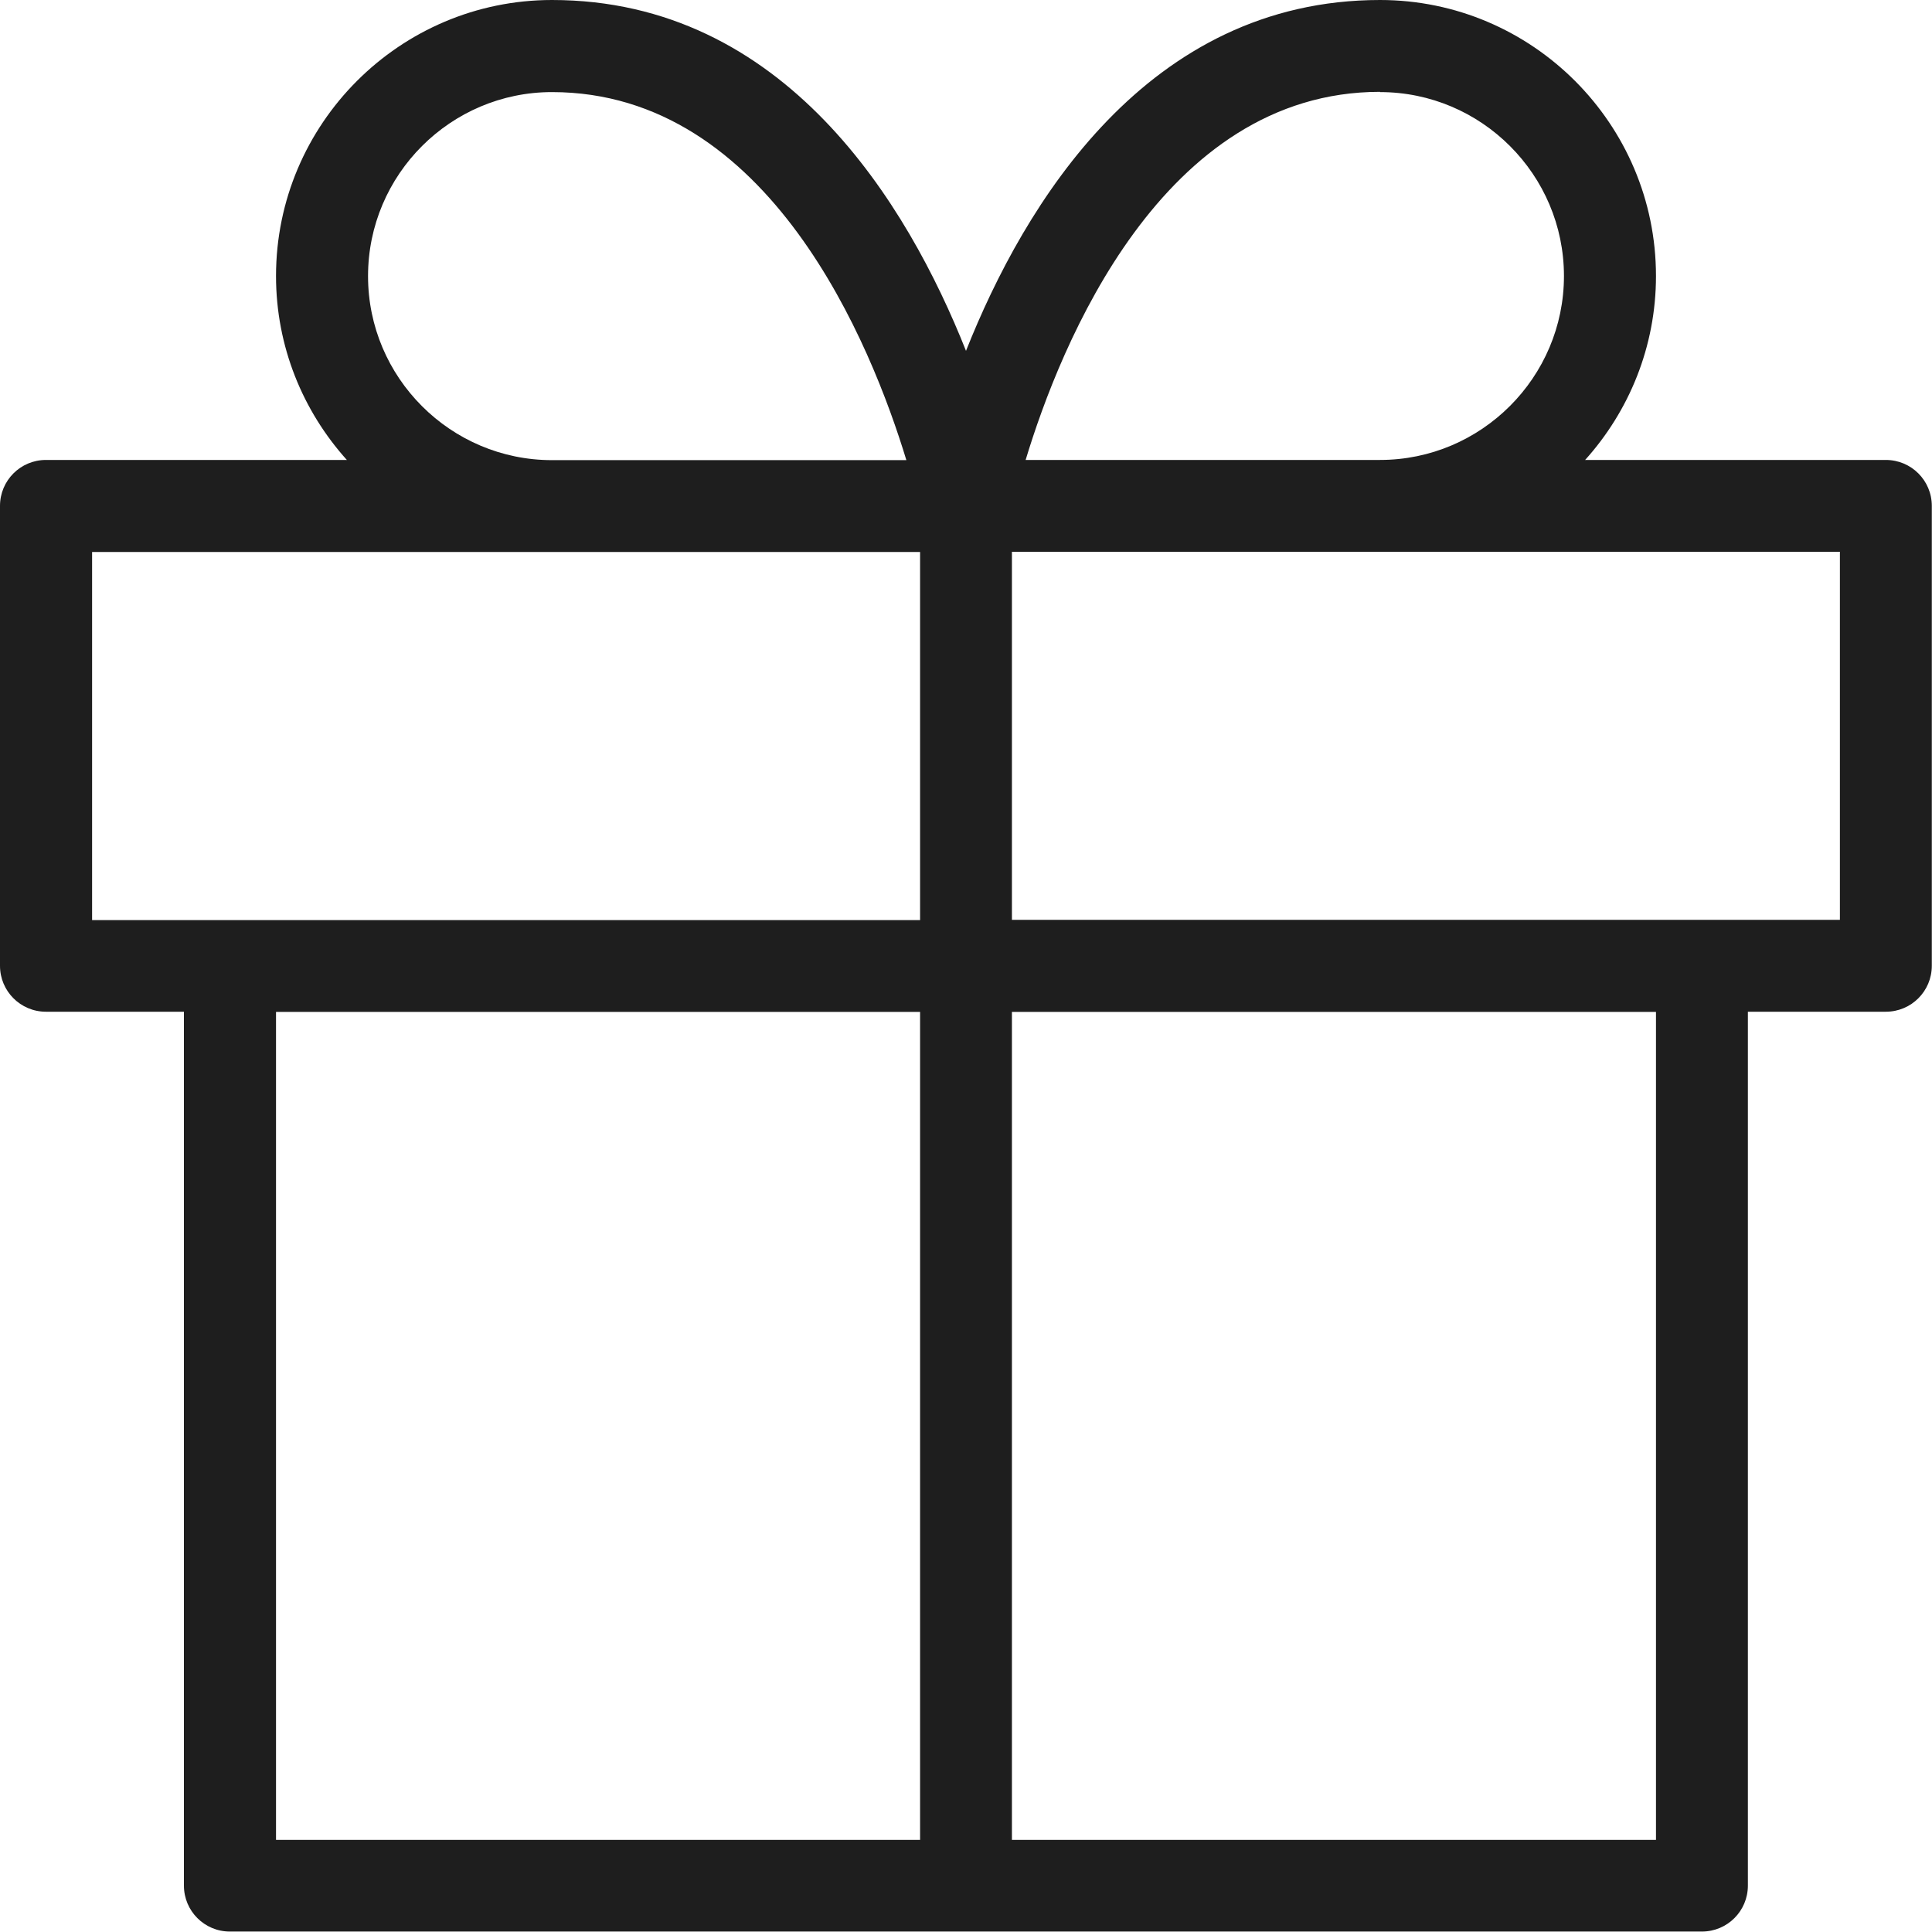 <svg width="30" height="30" viewBox="0 0 30 30" fill="none" xmlns="http://www.w3.org/2000/svg">
<g clip-path="url(#clip0_201_9921)">
<path d="M29.287 7.142H24.614C25.296 6.384 25.714 5.383 25.714 4.286C25.714 1.923 23.791 0 21.429 0C17.815 0 15.905 3.168 15 5.448C14.095 3.168 12.185 0 8.571 0C6.209 0 4.286 1.923 4.286 4.286C4.286 5.383 4.704 6.384 5.386 7.142H0.713C0.319 7.142 0 7.461 0 7.855V14.997C0 15.391 0.319 15.71 0.713 15.71H2.856V29.28C2.856 29.674 3.175 29.993 3.569 29.993H26.427C26.822 29.993 27.141 29.674 27.141 29.28V15.71H29.283C29.678 15.71 29.997 15.391 29.997 14.997V7.855C29.997 7.461 29.678 7.142 29.283 7.142H29.287ZM21.429 1.43C23.002 1.43 24.285 2.712 24.285 4.286C24.285 5.859 23.002 7.142 21.429 7.142H15.926C16.464 5.362 18.041 1.426 21.429 1.426V1.43ZM5.715 4.286C5.715 2.712 6.998 1.43 8.571 1.43C11.955 1.43 13.533 5.366 14.074 7.145H8.571C6.998 7.145 5.715 5.863 5.715 4.289V4.286ZM1.43 8.571H14.287V14.287H1.43V8.571ZM4.286 15.713H14.287V28.57H4.286V15.713ZM25.714 28.57H15.713V15.713H25.714V28.57ZM28.57 14.283H15.713V8.568H28.57V14.283Z" fill="#1E1E1E"/>
</g>
<defs>
<clipPath id="clip0_201_9921">
<rect width="30" height="30" fill="white"/>
</clipPath>
</defs>
</svg>
